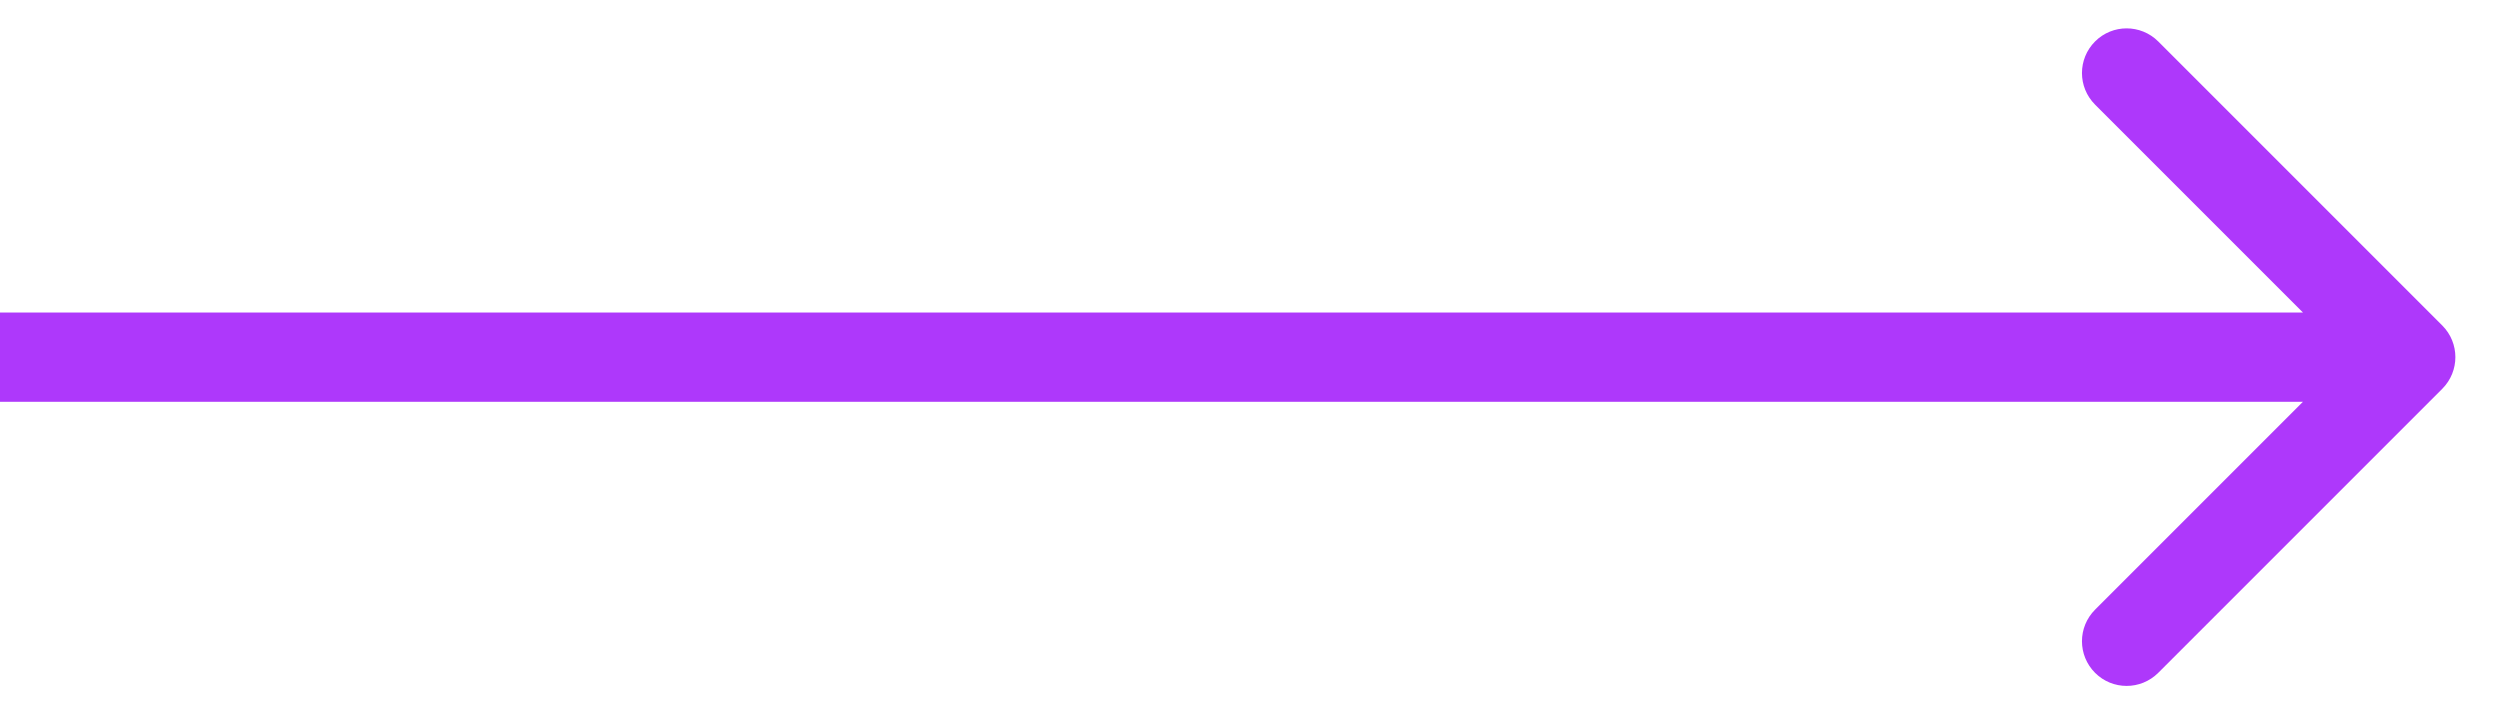 <svg width="28" height="8" viewBox="0 0 28 8" fill="none" xmlns="http://www.w3.org/2000/svg">
<path d="M27.354 4.354C27.549 4.158 27.549 3.842 27.354 3.646L24.172 0.464C23.976 0.269 23.66 0.269 23.465 0.464C23.269 0.66 23.269 0.976 23.465 1.172L26.293 4L23.465 6.828C23.269 7.024 23.269 7.34 23.465 7.536C23.66 7.731 23.976 7.731 24.172 7.536L27.354 4.354ZM0 4.5H27V3.5H0V4.5Z" fill="#AE38FB"/>
</svg>
